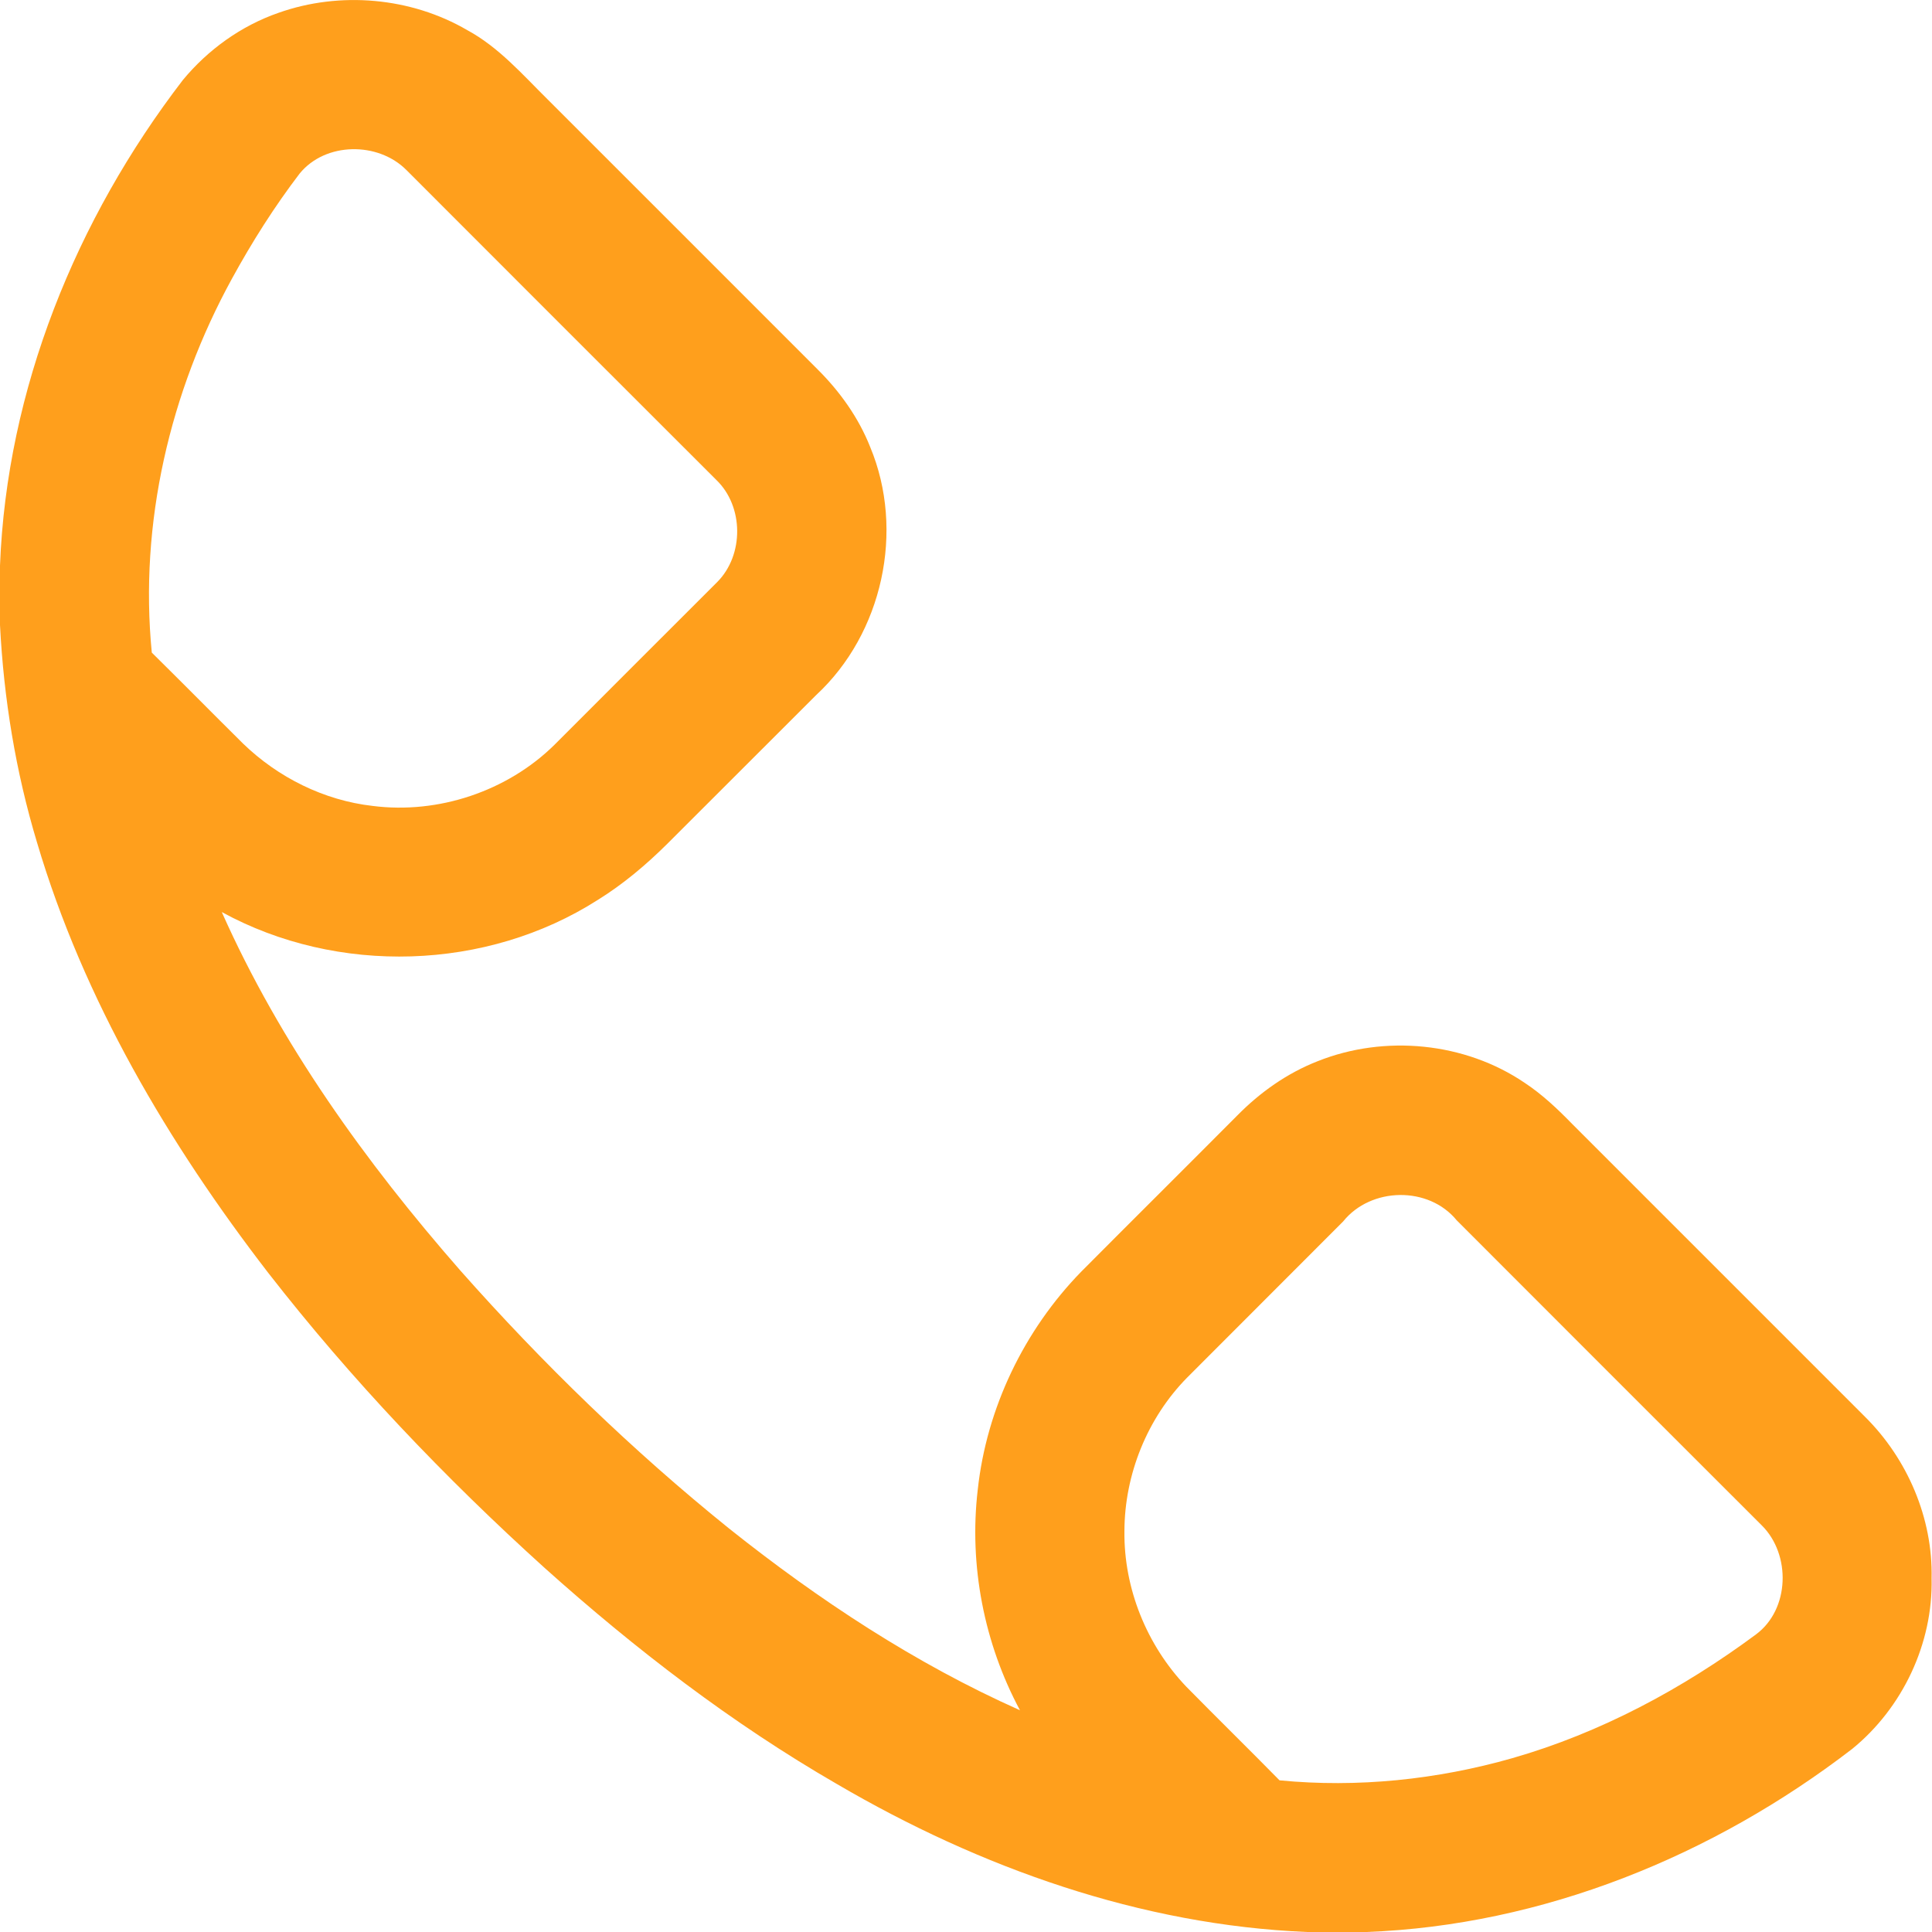 <svg width="14" height="14" viewBox="0 0 14 14" fill="none" xmlns="http://www.w3.org/2000/svg">
<path d="M2.018 0.093C2.463 -0.065 2.978 -0.02 3.387 0.219C3.614 0.342 3.785 0.539 3.967 0.719C4.62 1.371 5.272 2.024 5.925 2.677C6.086 2.837 6.222 3.027 6.306 3.24C6.558 3.845 6.396 4.59 5.915 5.036C5.555 5.395 5.196 5.754 4.836 6.114C4.683 6.266 4.516 6.407 4.332 6.521C3.526 7.036 2.445 7.068 1.607 6.609C2.032 7.564 2.65 8.423 3.336 9.207C3.933 9.881 4.582 10.511 5.283 11.076C5.932 11.593 6.632 12.055 7.391 12.393C7.131 11.908 7.021 11.344 7.085 10.796C7.149 10.204 7.421 9.639 7.836 9.214C8.212 8.836 8.59 8.461 8.965 8.084C9.131 7.915 9.328 7.776 9.548 7.69C10.034 7.496 10.615 7.552 11.049 7.847C11.176 7.931 11.287 8.036 11.393 8.145C12.1 8.853 12.808 9.559 13.516 10.268C13.822 10.572 14.007 11.002 13.997 11.437C14.008 11.909 13.787 12.376 13.422 12.673C12.414 13.449 11.179 13.952 9.901 14H9.472C8.266 13.95 7.1 13.534 6.065 12.928C5.303 12.488 4.602 11.949 3.948 11.363C3.222 10.707 2.545 9.996 1.944 9.224C1.221 8.286 0.606 7.246 0.268 6.104C0.114 5.593 0.027 5.062 0 4.529V4.099C0.049 2.822 0.551 1.588 1.325 0.58C1.507 0.36 1.747 0.187 2.018 0.093ZM2.171 1.258C1.988 1.498 1.826 1.754 1.681 2.019C1.231 2.84 1.008 3.793 1.1 4.729C1.321 4.947 1.54 5.169 1.761 5.388C2.015 5.634 2.348 5.8 2.7 5.84C3.176 5.901 3.676 5.734 4.018 5.397C4.411 5.003 4.805 4.61 5.198 4.217C5.392 4.021 5.39 3.67 5.191 3.478C4.442 2.73 3.694 1.982 2.946 1.233C2.74 1.025 2.358 1.028 2.171 1.258ZM9.733 8.851C9.357 9.228 8.98 9.605 8.603 9.982C8.314 10.275 8.149 10.684 8.148 11.095C8.143 11.511 8.31 11.922 8.596 12.222C8.82 12.45 9.048 12.673 9.272 12.901C9.838 12.956 10.414 12.896 10.96 12.74C11.598 12.557 12.192 12.238 12.724 11.844C12.97 11.662 12.979 11.265 12.767 11.054C12.03 10.317 11.292 9.581 10.556 8.843C10.352 8.593 9.934 8.601 9.733 8.851Z" fill="#FF9F1C"/>
</svg>
